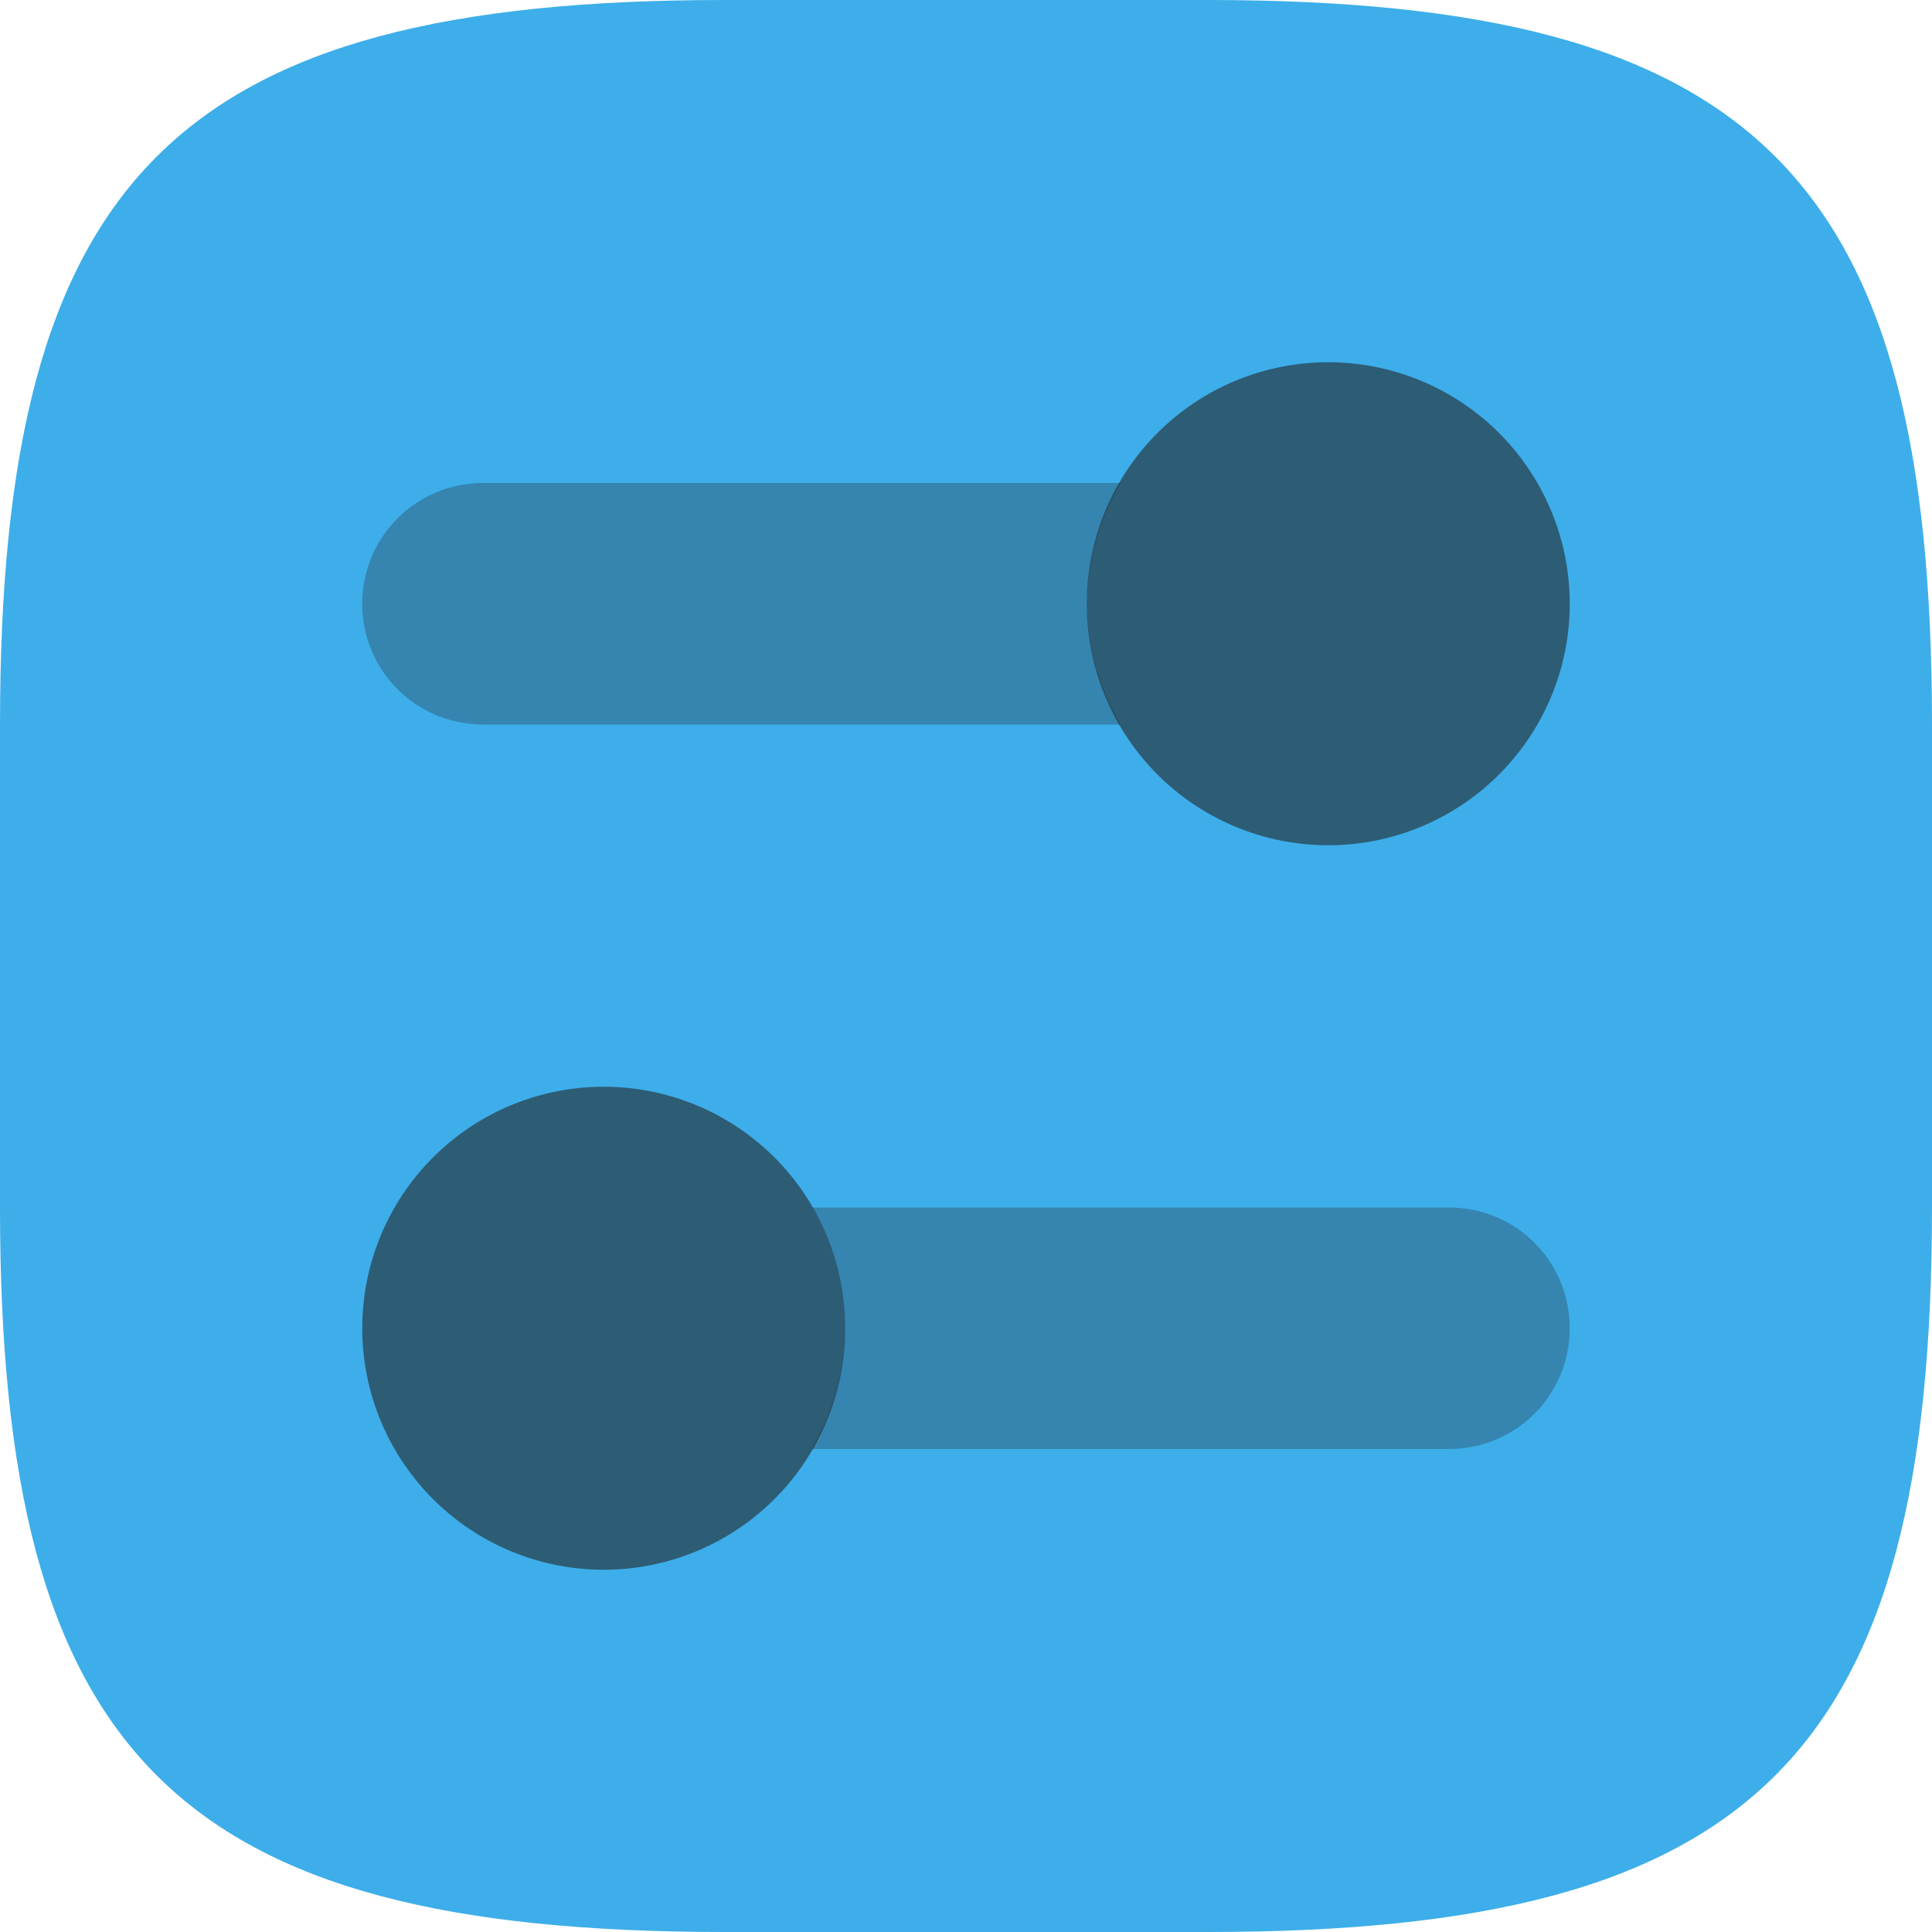 <?xml version="1.0" encoding="UTF-8" standalone="no"?>
<!-- Created with Inkscape (http://www.inkscape.org/) -->

<svg
   width="16"
   height="16"
   viewBox="0 0 16 16"
   version="1.1"
   id="svg5"
   inkscape:version="1.2.2 (1:1.2.2+202305151914+b0a8486541)"
   sodipodi:docname="preferences-desktop.svg"
   xmlns:inkscape="http://www.inkscape.org/namespaces/inkscape"
   xmlns:sodipodi="http://sodipodi.sourceforge.net/DTD/sodipodi-0.dtd"
   xmlns="http://www.w3.org/2000/svg"
   xmlns:svg="http://www.w3.org/2000/svg">
  <sodipodi:namedview
     id="namedview7"
     pagecolor="#ffffff"
     bordercolor="#000000"
     borderopacity="0.25"
     inkscape:showpageshadow="2"
     inkscape:pageopacity="0.0"
     inkscape:pagecheckerboard="0"
     inkscape:deskcolor="#d1d1d1"
     inkscape:document-units="px"
     showgrid="false"
     inkscape:zoom="50.375"
     inkscape:cx="7.9900744"
     inkscape:cy="8"
     inkscape:window-width="1920"
     inkscape:window-height="1008"
     inkscape:window-x="0"
     inkscape:window-y="0"
     inkscape:window-maximized="1"
     inkscape:current-layer="svg5" />
  <defs
     id="defs2">
    <style
       id="current-color-scheme"
       type="text/css">
         .ColorScheme-Text { color:#232629; }
         .ColorScheme-Highlight { color:#3daee9; }
     </style>
  </defs>
  <path
     id="path530"
     style="fill:currentColor;fill-opacity:1;stroke-width:0.5;stroke-linecap:round;stroke-linejoin:round"
     class="ColorScheme-Highlight"
     d="M 6 0 C 1.449 0 0 1.47 0 6 L 0 10 C 0 14.53 1.449 16 6 16 L 10 16 C 14.551 16 16 14.53 16 10 L 16 6 C 16 1.47 14.551 0 10 0 L 6 0 z " />
  <path
     id="rect294"
     style="opacity:0.3;fill:currentColor;stroke-width:4;stroke-linecap:round;stroke-linejoin:round"
     d="M 4,4 C 3.446,4 3,4.446 3,5 3,5.554 3.446,6 4,6 H 9.281 C 9.101,5.697 9.004,5.352 9,5 9.004,4.648 9.101,4.303 9.281,4 Z m 2.73,6 C 6.907,10.304 7,10.649 7,11 6.996,11.352 6.899,11.697 6.719,12 H 12 c 0.554,0 1,-0.446 1,-1 0,-0.554 -0.446,-1 -1,-1 z"
     sodipodi:nodetypes="ssscccscccsssc"
     class="ColorScheme-Text" />
  <path
     id="path562"
     style="opacity:0.6;fill:currentColor;stroke-width:4;stroke-linecap:round;stroke-linejoin:round"
     d="M 11 3 A 2 2 0 0 0 9 5 A 2 2 0 0 0 11 7 A 2 2 0 0 0 13 5 A 2 2 0 0 0 11 3 z M 5 9 A 2 2 0 0 0 3 11 A 2 2 0 0 0 5 13 A 2 2 0 0 0 7 11 A 2 2 0 0 0 5 9 z "
     class="ColorScheme-Text" />
</svg>
